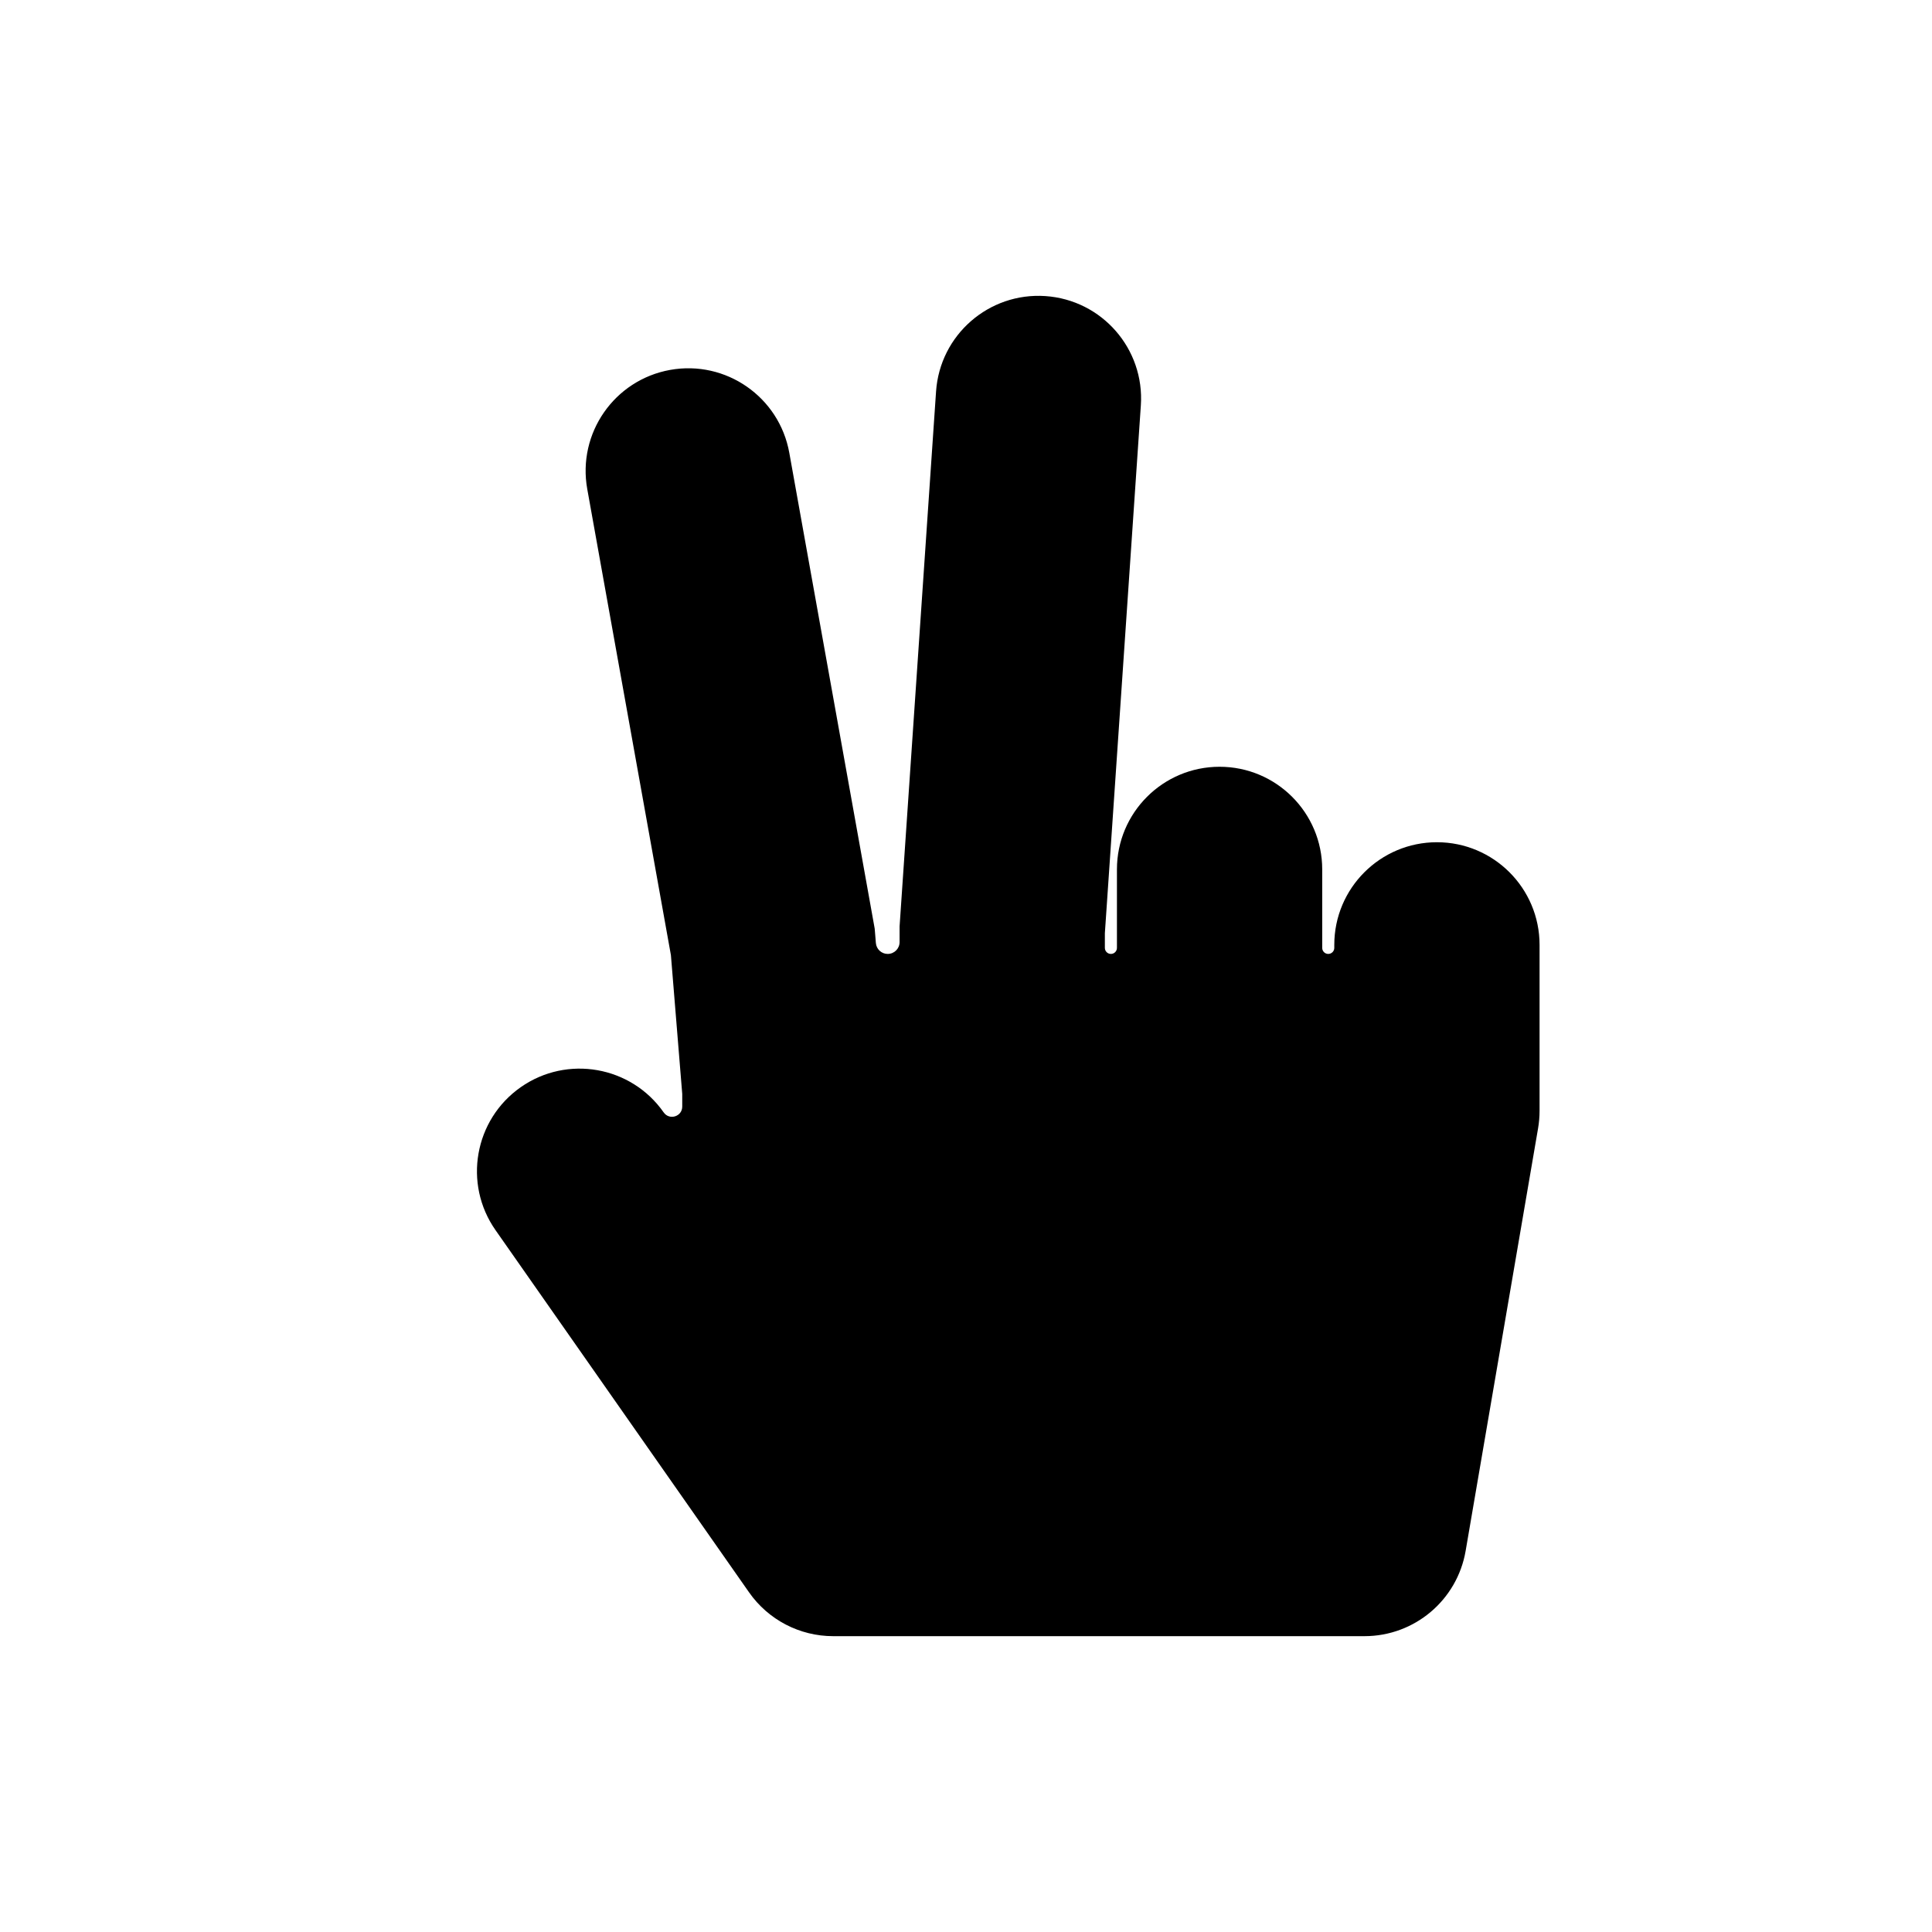 <svg viewBox="0 0 80 80" fill="none">
  <path fill-rule="evenodd" clip-rule="evenodd" d="M47.24 16.789C47.4 14.447 45.631 12.42 43.289 12.26C40.947 12.1 38.919 13.869 38.76 16.211L37.26 38.211L37.25 38.355V38.5V39.008C37.25 39.28 37.03 39.5 36.758 39.5C36.502 39.5 36.289 39.304 36.268 39.048L36.236 38.654L36.219 38.451L36.183 38.249L32.683 18.749C32.268 16.439 30.059 14.902 27.749 15.317C25.439 15.732 23.902 17.941 24.317 20.251L27.781 39.55L28.25 45.298V45.821C28.25 46.234 27.718 46.401 27.482 46.063C26.136 44.14 23.486 43.672 21.563 45.018C19.64 46.364 19.172 49.014 20.518 50.937L31.018 65.937C31.813 67.073 33.113 67.75 34.5 67.75H56.5C58.57 67.75 60.339 66.259 60.689 64.218L63.689 46.718C63.729 46.481 63.75 46.241 63.75 46V39.125C63.75 36.778 61.847 34.875 59.5 34.875C57.153 34.875 55.25 36.778 55.25 39.125V39.25C55.25 39.388 55.138 39.5 55 39.5C54.862 39.5 54.75 39.388 54.75 39.25V39.125V36C54.75 33.653 52.847 31.75 50.5 31.75C48.153 31.75 46.25 33.653 46.25 36V39.125V39.25C46.25 39.388 46.138 39.5 46 39.5C45.862 39.5 45.75 39.388 45.75 39.25V38.645L47.24 16.789Z" fill="currentColor" />
</svg>